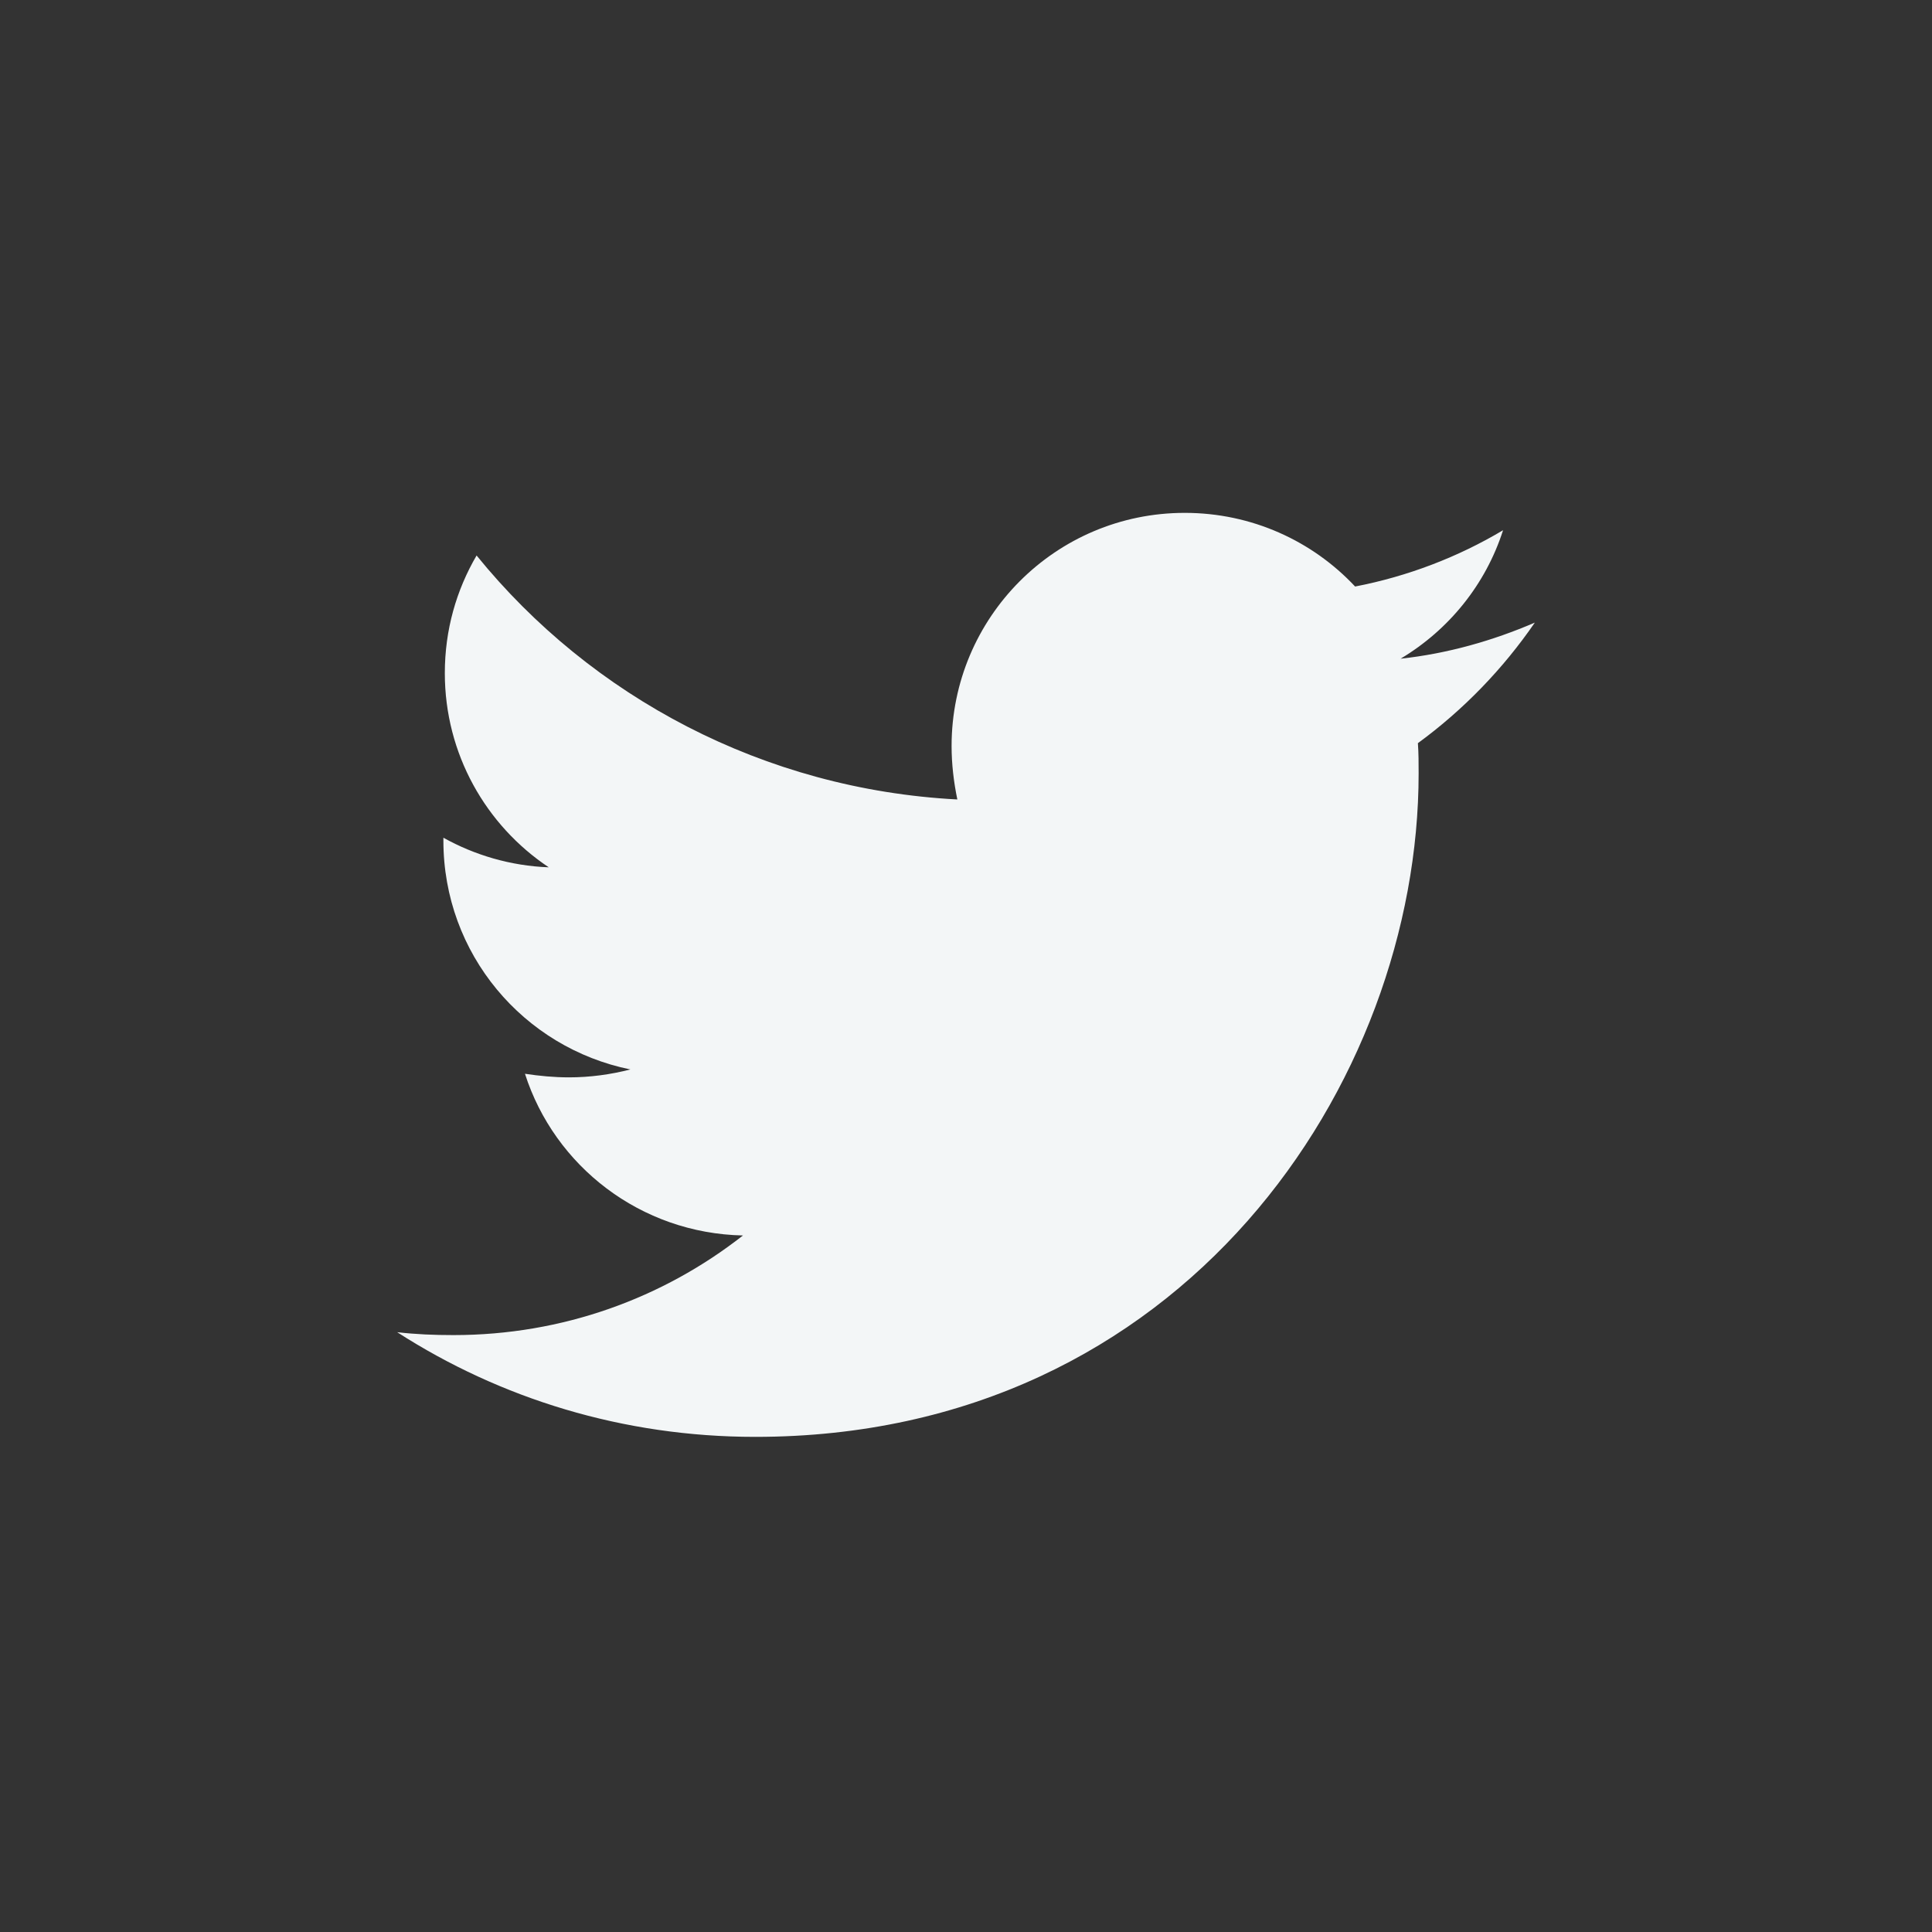 <svg width="50" height="50" viewBox="0 0 50 50" fill="none" xmlns="http://www.w3.org/2000/svg">
<rect x="0" y="0" width="50" height="50" fill="#333333" stroke="none"/>
<path d="M36.695 19.233C36.714 19.494 36.714 19.756 36.714 20.017C36.714 27.994 30.642 37.186 19.545 37.186C16.127 37.186 12.951 36.196 10.279 34.477C10.765 34.533 11.232 34.552 11.736 34.552C14.557 34.552 17.154 33.599 19.228 31.974C16.575 31.918 14.352 30.18 13.586 27.789C13.96 27.845 14.333 27.882 14.726 27.882C15.267 27.882 15.809 27.808 16.314 27.677C13.549 27.116 11.475 24.688 11.475 21.755V21.68C12.278 22.128 13.212 22.409 14.202 22.446C12.577 21.363 11.512 19.513 11.512 17.421C11.512 16.3 11.811 15.272 12.334 14.376C15.305 18.037 19.77 20.428 24.776 20.69C24.683 20.242 24.627 19.775 24.627 19.308C24.627 15.982 27.317 13.273 30.661 13.273C32.398 13.273 33.968 14.002 35.07 15.179C36.433 14.917 37.741 14.413 38.899 13.722C38.451 15.123 37.498 16.3 36.247 17.047C37.461 16.916 38.638 16.58 39.721 16.113C38.9 17.309 37.872 18.373 36.695 19.233V19.233Z" fill="#F3F6F7"/>
</svg>
